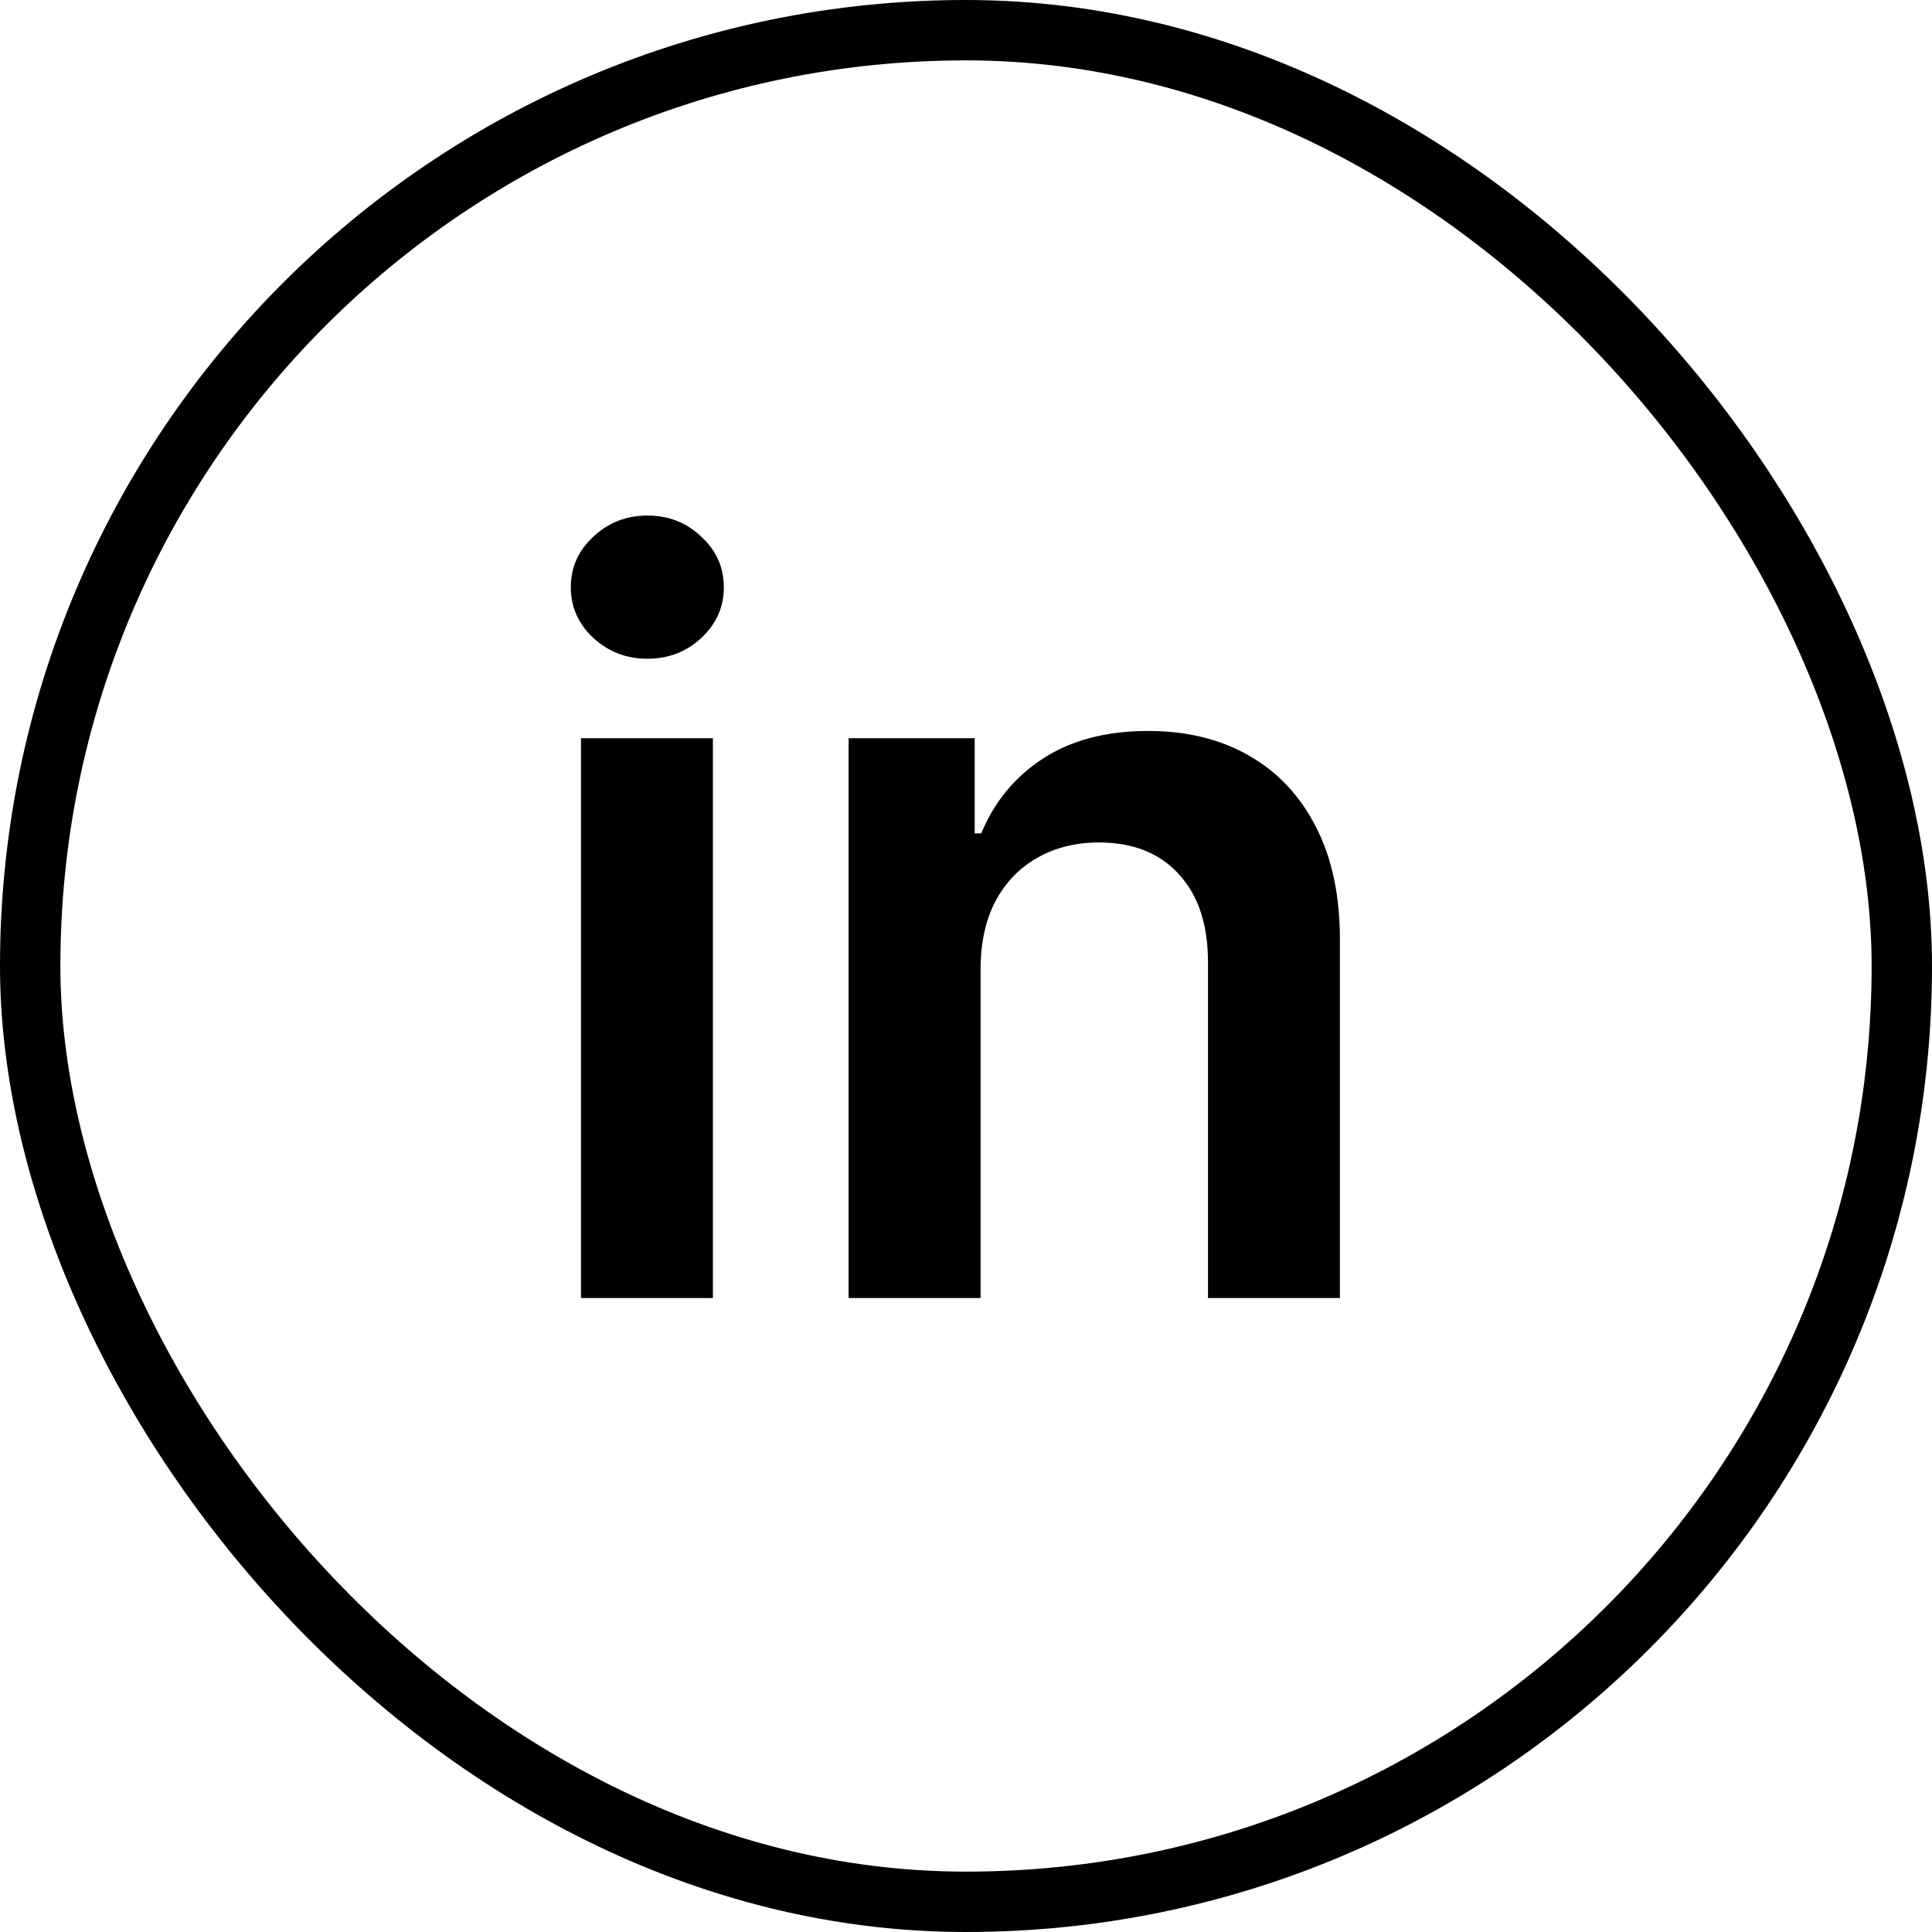 <svg width="32" height="32" viewBox="0 0 32 32" fill="none" xmlns="http://www.w3.org/2000/svg">
<rect x="0.5" y="0.5" width="31" height="31" rx="15.5" stroke="black"/>
<path d="M9.623 21.5V12.227H11.808V21.5H9.623ZM10.722 10.911C10.376 10.911 10.078 10.796 9.828 10.567C9.579 10.334 9.454 10.054 9.454 9.728C9.454 9.398 9.579 9.118 9.828 8.889C10.078 8.655 10.376 8.539 10.722 8.539C11.072 8.539 11.37 8.655 11.615 8.889C11.865 9.118 11.989 9.398 11.989 9.728C11.989 10.054 11.865 10.334 11.615 10.567C11.37 10.796 11.072 10.911 10.722 10.911ZM16.241 16.067V21.5H14.056V12.227H16.144V13.803H16.253C16.466 13.284 16.806 12.871 17.273 12.565C17.744 12.259 18.326 12.107 19.018 12.107C19.658 12.107 20.215 12.243 20.69 12.517C21.169 12.791 21.539 13.187 21.801 13.706C22.067 14.226 22.197 14.855 22.193 15.596V21.5H20.008V15.934C20.008 15.314 19.847 14.829 19.525 14.479C19.207 14.129 18.766 13.954 18.203 13.954C17.82 13.954 17.48 14.038 17.183 14.207C16.889 14.372 16.657 14.612 16.488 14.926C16.323 15.24 16.241 15.62 16.241 16.067Z" fill="black"/>
</svg>
